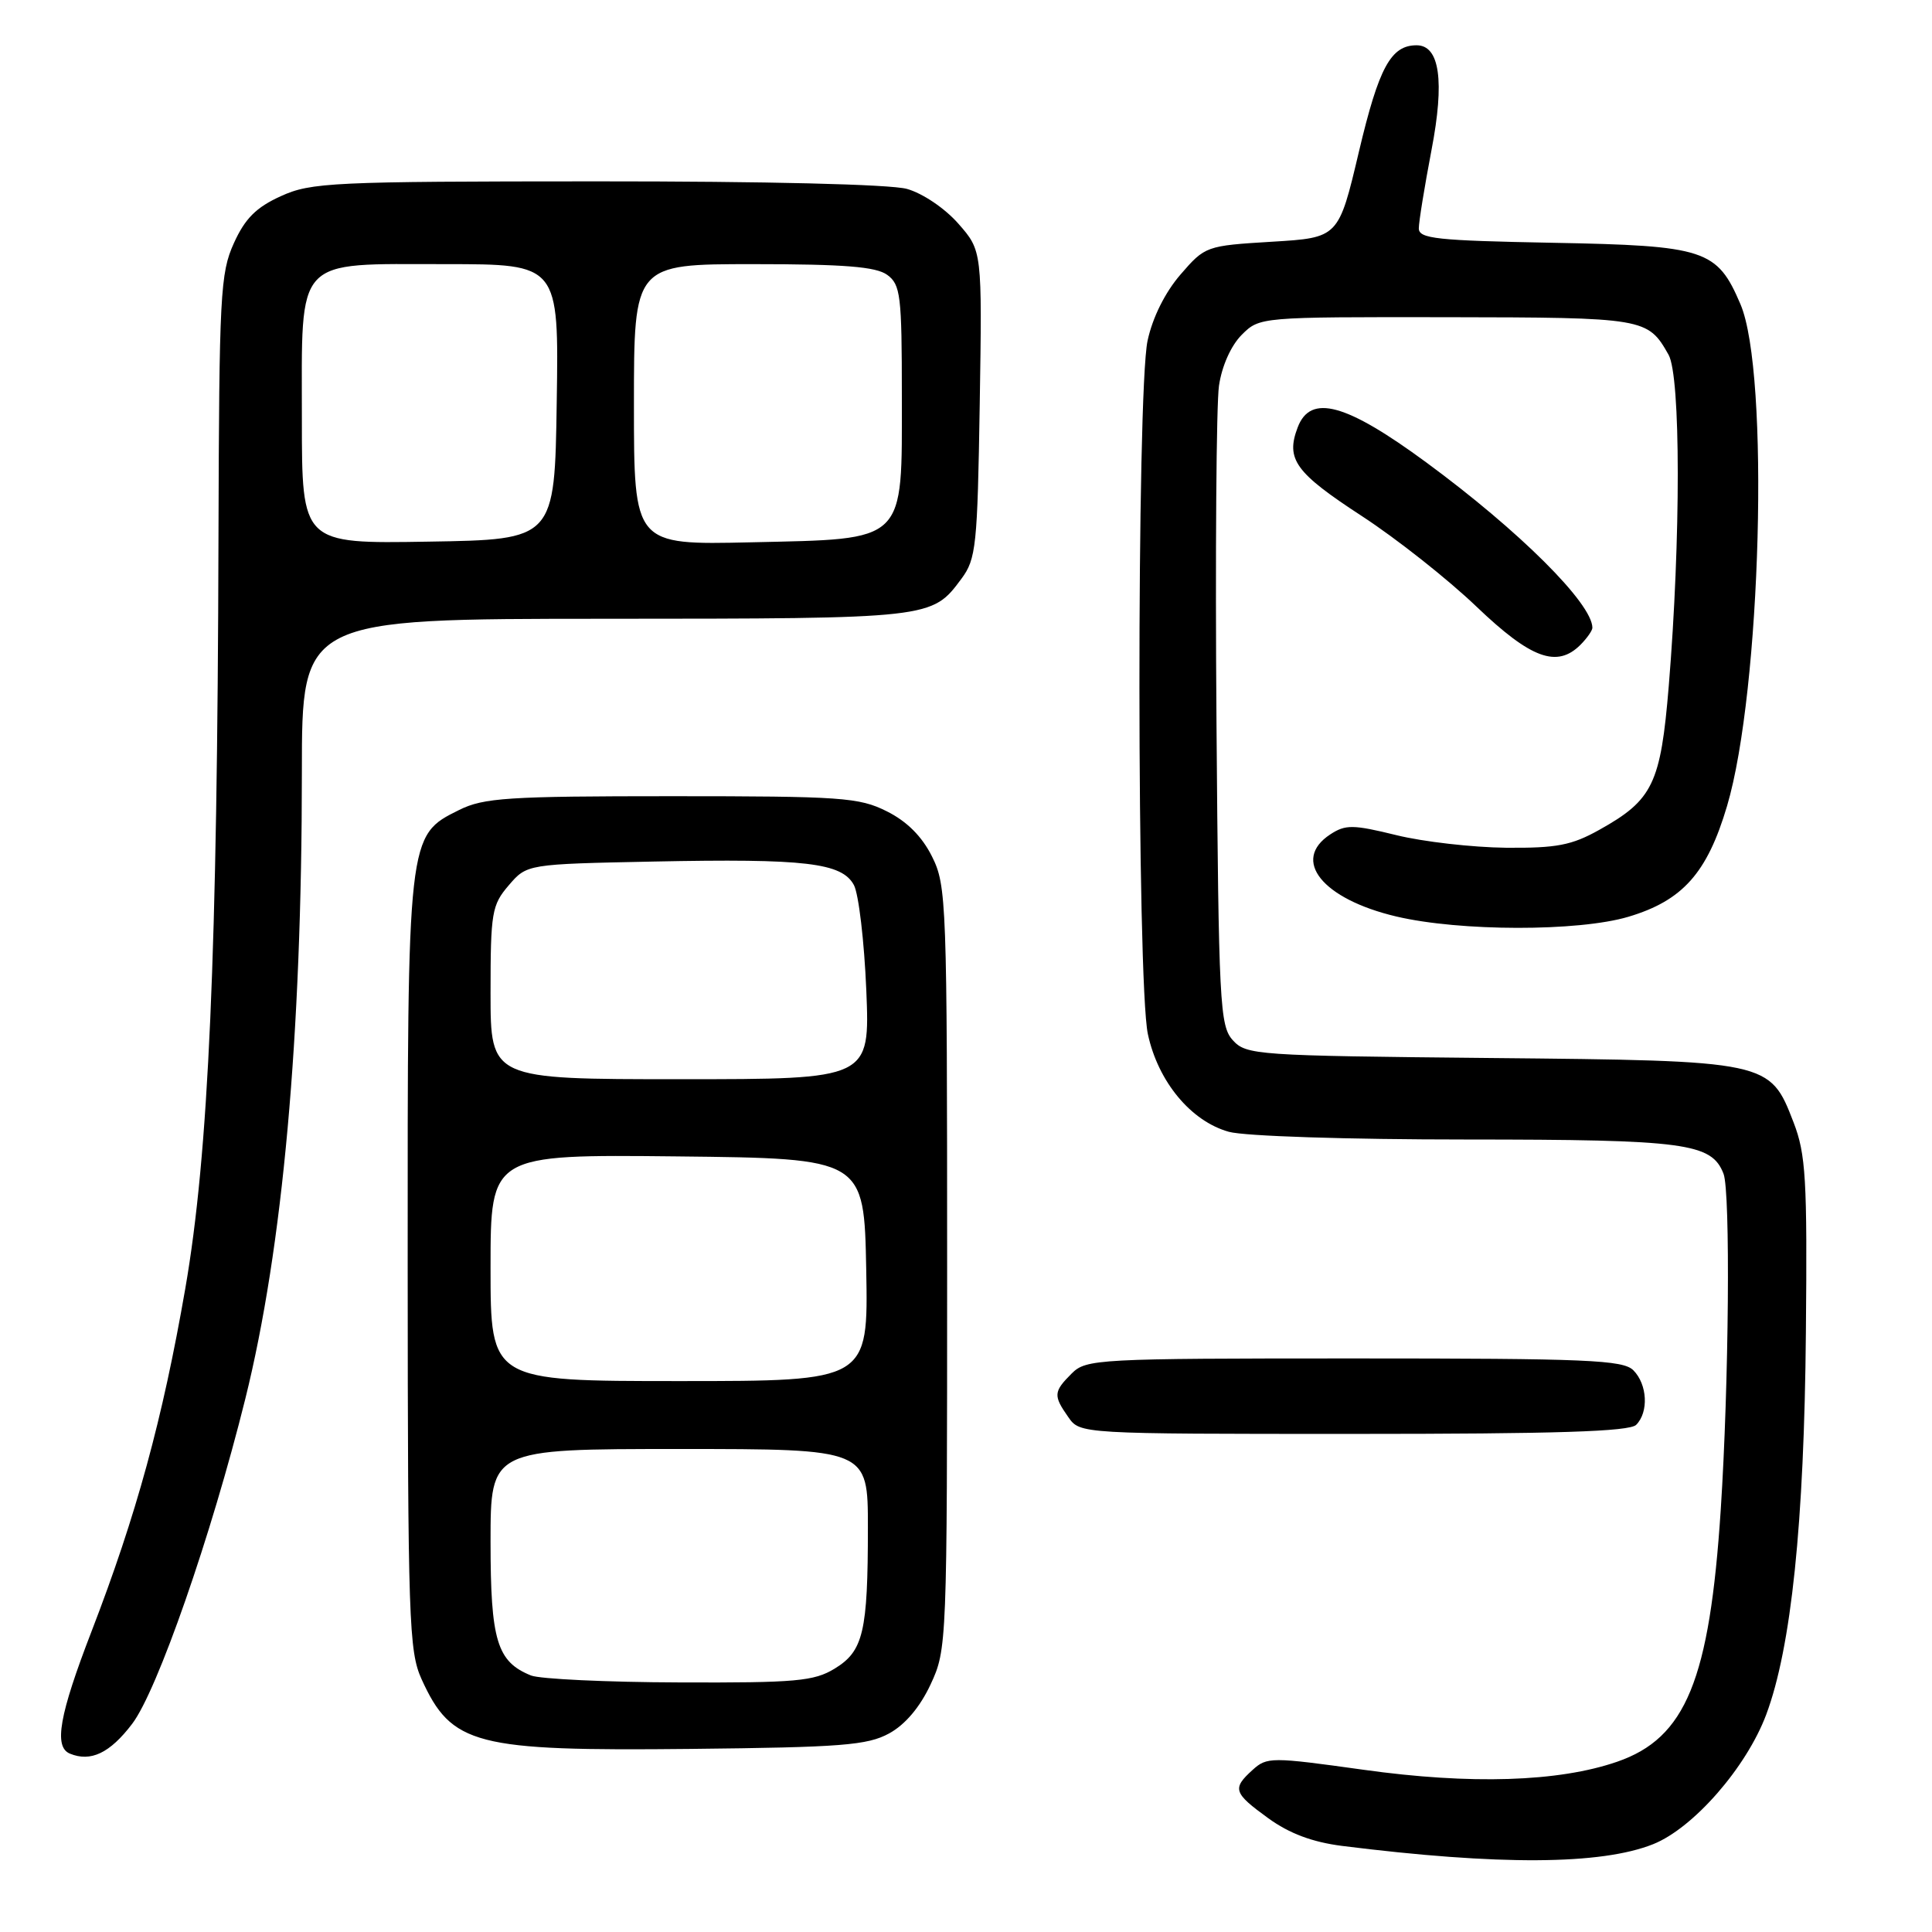 <?xml version="1.0" encoding="UTF-8" standalone="no"?>
<!DOCTYPE svg PUBLIC "-//W3C//DTD SVG 1.1//EN" "http://www.w3.org/Graphics/SVG/1.1/DTD/svg11.dtd" >
<svg xmlns="http://www.w3.org/2000/svg" xmlns:xlink="http://www.w3.org/1999/xlink" version="1.1" viewBox="0 0 256 256">
 <g >
 <path fill="currentColor"
d=" M 219.06 244.36 C 224.40 242.22 231.41 234.18 234.03 227.20 C 237.35 218.32 239.07 201.84 239.29 176.50 C 239.48 156.24 239.28 152.93 237.66 148.73 C 234.51 140.56 234.46 140.55 197.35 140.19 C 166.46 139.89 165.13 139.80 163.35 137.83 C 161.63 135.93 161.48 133.05 161.19 95.65 C 161.02 73.57 161.17 53.53 161.52 51.12 C 161.90 48.50 163.11 45.80 164.53 44.37 C 166.91 42.00 166.92 42.00 191.70 42.03 C 217.97 42.07 218.33 42.13 221.09 47.00 C 222.71 49.87 222.72 71.41 221.12 90.89 C 220.05 103.85 219.02 106.00 211.93 109.95 C 208.25 112.01 206.26 112.39 199.52 112.33 C 195.11 112.28 188.58 111.54 185.02 110.66 C 179.27 109.25 178.29 109.24 176.27 110.56 C 171.06 113.97 175.21 119.13 185.02 121.44 C 193.45 123.43 209.13 123.45 215.76 121.48 C 222.95 119.34 226.21 115.69 228.84 106.81 C 233.37 91.56 234.50 49.38 230.62 40.31 C 227.52 33.05 225.97 32.55 205.75 32.17 C 190.37 31.88 188.00 31.63 188.00 30.26 C 188.00 29.38 188.76 24.72 189.68 19.89 C 191.44 10.73 190.77 6.00 187.71 6.00 C 184.30 6.00 182.71 8.92 180.07 20.07 C 177.37 31.50 177.37 31.50 168.54 32.03 C 159.81 32.56 159.68 32.61 156.42 36.38 C 154.38 38.74 152.72 42.07 152.06 45.14 C 150.60 51.95 150.63 130.20 152.10 137.03 C 153.45 143.32 157.80 148.57 162.83 149.97 C 164.92 150.55 178.51 150.99 194.30 150.99 C 223.36 151.00 226.81 151.46 228.38 155.54 C 229.30 157.96 229.09 183.47 228.01 200.00 C 226.53 222.63 223.38 230.30 214.28 233.44 C 206.52 236.12 194.87 236.49 180.65 234.50 C 168.46 232.80 167.88 232.80 165.98 234.52 C 163.24 237.00 163.43 237.57 168.06 240.93 C 170.85 242.95 173.90 244.09 177.81 244.59 C 198.61 247.20 212.15 247.12 219.06 244.36 Z  M 17.51 228.42 C 20.84 224.05 27.99 203.52 32.50 185.37 C 37.47 165.36 40.00 137.35 40.00 102.27 C 40.00 82.00 40.00 82.00 80.25 81.99 C 123.52 81.97 123.47 81.98 127.40 76.68 C 129.34 74.07 129.52 72.33 129.82 53.55 C 130.14 33.23 130.14 33.23 126.99 29.64 C 125.20 27.60 122.25 25.61 120.17 25.03 C 117.97 24.42 101.45 24.02 79.00 24.03 C 44.01 24.04 41.21 24.17 37.22 25.99 C 33.95 27.47 32.47 28.95 30.99 32.22 C 29.19 36.18 29.04 39.08 28.95 71.00 C 28.81 126.61 27.65 152.90 24.55 170.75 C 21.54 188.08 18.07 200.77 12.12 216.19 C 7.85 227.25 7.11 231.46 9.25 232.36 C 12.02 233.51 14.56 232.30 17.51 228.42 Z  M 117.81 229.69 C 119.94 228.53 121.90 226.21 123.31 223.19 C 125.47 218.56 125.50 217.87 125.50 168.00 C 125.50 119.50 125.42 117.34 123.50 113.50 C 122.17 110.83 120.17 108.83 117.50 107.50 C 113.83 105.66 111.50 105.50 89.00 105.50 C 67.28 105.50 64.08 105.71 60.83 107.33 C 53.98 110.73 54.00 110.59 54.02 167.77 C 54.04 214.66 54.18 218.80 55.86 222.50 C 59.84 231.24 62.92 232.04 91.50 231.74 C 111.50 231.53 114.93 231.26 117.81 229.69 Z  M 216.80 188.80 C 218.48 187.12 218.29 183.44 216.43 181.57 C 215.06 180.20 210.30 180.00 179.43 180.00 C 145.33 180.00 143.92 180.08 142.00 182.00 C 139.59 184.41 139.55 184.92 141.56 187.78 C 143.11 190.00 143.11 190.00 179.36 190.00 C 206.21 190.00 215.91 189.69 216.80 188.80 Z  M 209.43 85.43 C 210.29 84.56 211.00 83.55 211.00 83.18 C 210.98 79.96 201.33 70.35 189.00 61.28 C 178.34 53.44 173.65 52.16 171.95 56.63 C 170.34 60.86 171.63 62.63 180.45 68.38 C 185.04 71.37 191.87 76.77 195.64 80.38 C 202.87 87.29 206.31 88.55 209.43 85.43 Z  M 40.00 55.52 C 40.00 33.79 38.88 35.00 59.02 35.00 C 74.05 35.00 74.05 35.00 73.77 53.25 C 73.50 71.50 73.50 71.50 56.75 71.77 C 40.00 72.05 40.00 72.05 40.00 55.52 Z  M 84.00 53.61 C 84.00 35.00 84.00 35.00 99.81 35.00 C 111.88 35.00 116.08 35.34 117.56 36.42 C 119.33 37.71 119.50 39.14 119.50 52.39 C 119.50 72.13 120.28 71.38 99.47 71.86 C 84.00 72.21 84.00 72.21 84.00 53.61 Z  M 70.36 222.01 C 65.85 220.19 65.00 217.39 65.00 204.28 C 65.00 192.00 65.00 192.00 90.00 192.00 C 115.00 192.00 115.00 192.00 115.00 202.37 C 115.00 216.24 114.40 218.78 110.60 221.10 C 107.86 222.77 105.48 222.99 90.00 222.93 C 80.38 222.90 71.54 222.48 70.36 222.01 Z  M 65.00 167.98 C 65.00 152.97 65.00 152.97 89.75 153.23 C 114.50 153.50 114.50 153.50 114.78 168.25 C 115.05 183.00 115.05 183.00 90.03 183.00 C 65.00 183.00 65.00 183.00 65.00 167.98 Z  M 65.00 131.56 C 65.00 120.90 65.17 119.92 67.41 117.31 C 69.82 114.50 69.82 114.50 86.58 114.16 C 106.76 113.75 111.56 114.32 113.15 117.28 C 113.78 118.47 114.52 124.74 114.79 131.22 C 115.27 143.00 115.27 143.00 90.14 143.00 C 65.00 143.00 65.00 143.00 65.00 131.56 Z "/>
</g>
</svg>